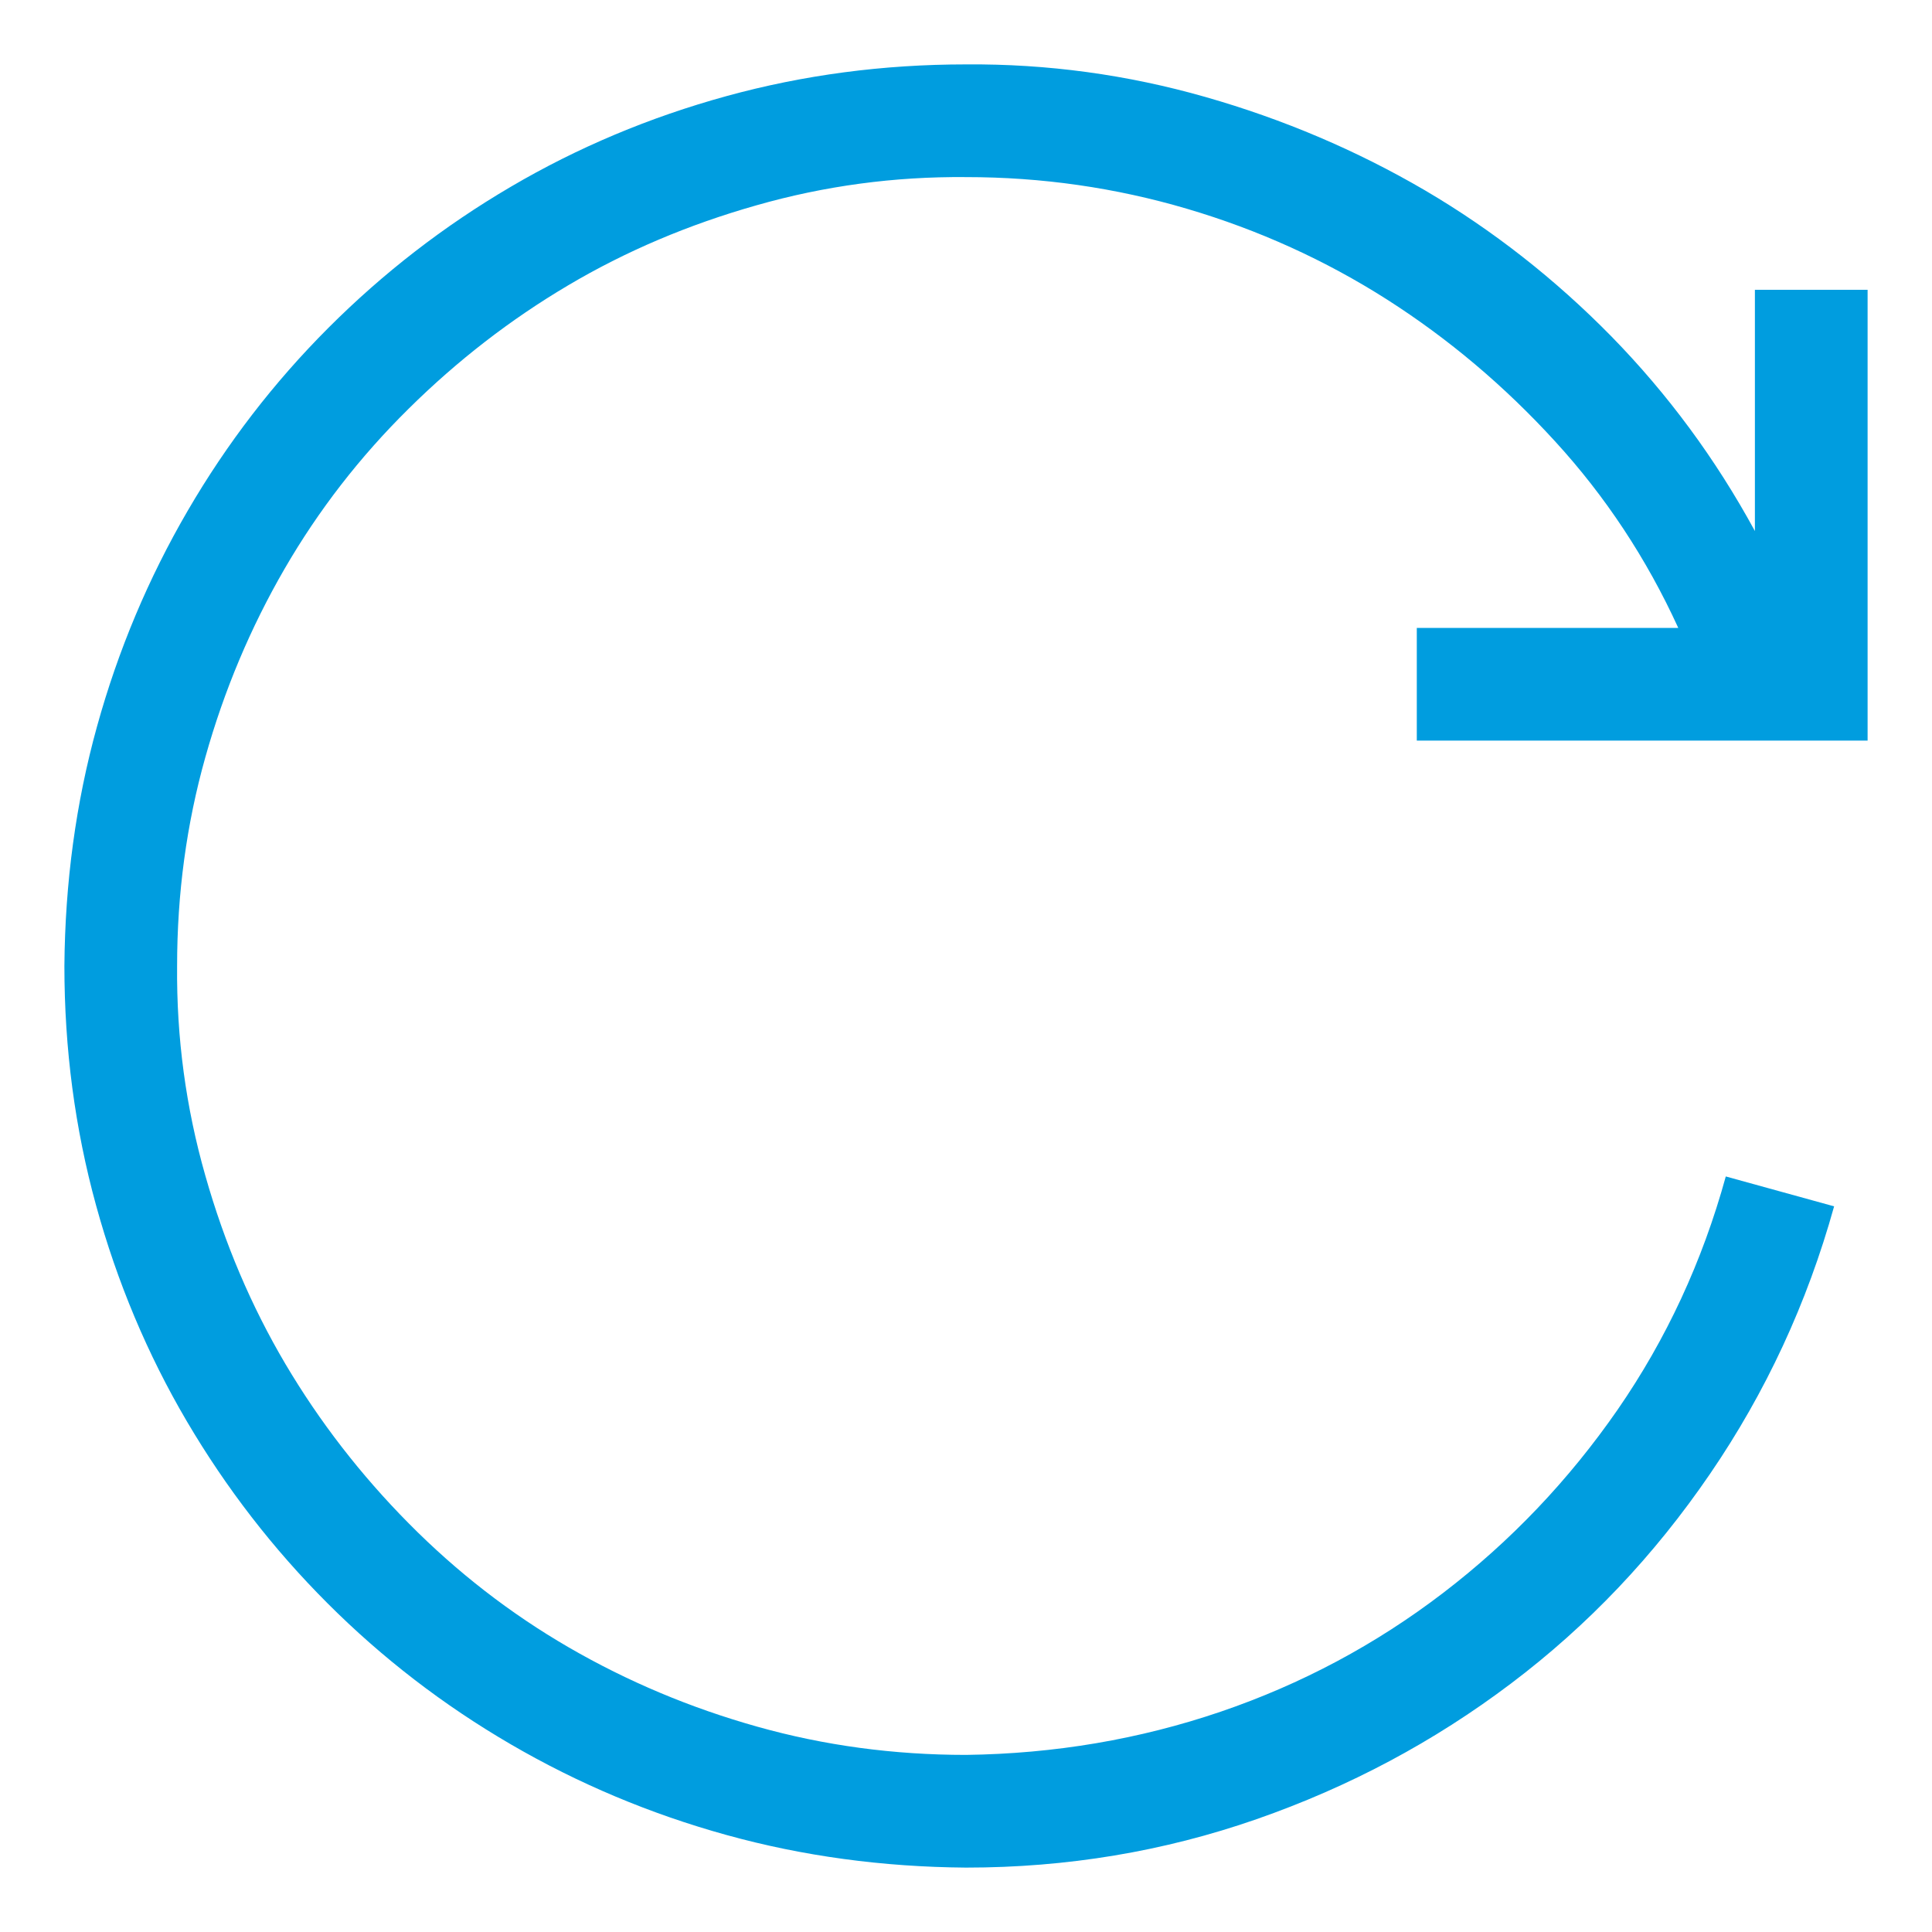<svg width="15" height="15" viewBox="0 0 15 15" fill="none" xmlns="http://www.w3.org/2000/svg">
    <g clip-path="url(#clip0_525_13595)">
        <path d="M7.5 0.5C6.857 0.5 6.238 0.582 5.641 0.746C5.044 0.91 4.485 1.145 3.966 1.45C3.446 1.755 2.975 2.12 2.551 2.544C2.127 2.968 1.762 3.442 1.457 3.966C1.152 4.49 0.917 5.048 0.753 5.641C0.589 6.233 0.505 6.853 0.5 7.5C0.5 8.143 0.582 8.762 0.746 9.359C0.91 9.956 1.145 10.515 1.45 11.034C1.756 11.554 2.12 12.025 2.544 12.449C2.968 12.873 3.442 13.238 3.966 13.543C4.49 13.848 5.048 14.083 5.641 14.247C6.233 14.411 6.853 14.495 7.5 14.5C8.284 14.5 9.036 14.375 9.756 14.124C10.476 13.873 11.134 13.522 11.731 13.071C12.329 12.62 12.843 12.078 13.276 11.444C13.709 10.811 14.031 10.118 14.24 9.366L13.399 9.134C13.217 9.795 12.937 10.398 12.559 10.945C12.18 11.492 11.729 11.966 11.205 12.367C10.681 12.768 10.104 13.076 9.476 13.29C8.847 13.504 8.188 13.616 7.5 13.625C6.939 13.625 6.399 13.552 5.88 13.406C5.36 13.26 4.873 13.055 4.417 12.791C3.961 12.527 3.547 12.205 3.173 11.827C2.799 11.449 2.48 11.036 2.216 10.59C1.952 10.143 1.744 9.656 1.594 9.127C1.443 8.598 1.37 8.056 1.375 7.5C1.375 6.939 1.448 6.399 1.594 5.88C1.74 5.36 1.945 4.873 2.209 4.417C2.473 3.961 2.795 3.546 3.173 3.173C3.551 2.799 3.964 2.48 4.41 2.216C4.857 1.951 5.344 1.744 5.873 1.594C6.402 1.443 6.944 1.37 7.5 1.375C8.088 1.375 8.66 1.457 9.216 1.621C9.772 1.785 10.289 2.02 10.768 2.325C11.246 2.63 11.681 2.997 12.073 3.426C12.465 3.854 12.784 4.337 13.03 4.875H11V5.75H14.5V2.25H13.625V4.123C13.32 3.562 12.948 3.059 12.511 2.612C12.073 2.166 11.59 1.787 11.062 1.477C10.533 1.168 9.965 0.926 9.359 0.753C8.753 0.58 8.133 0.495 7.5 0.5Z" fill="#009DDF"/>
    </g>
    <defs>
        <clipPath id="clip0_525_13595">
            <rect width="14" height="14" fill="white" transform="matrix(-1 0 0 1 14.5 0.5)"/>
        </clipPath>
    </defs>
</svg>
